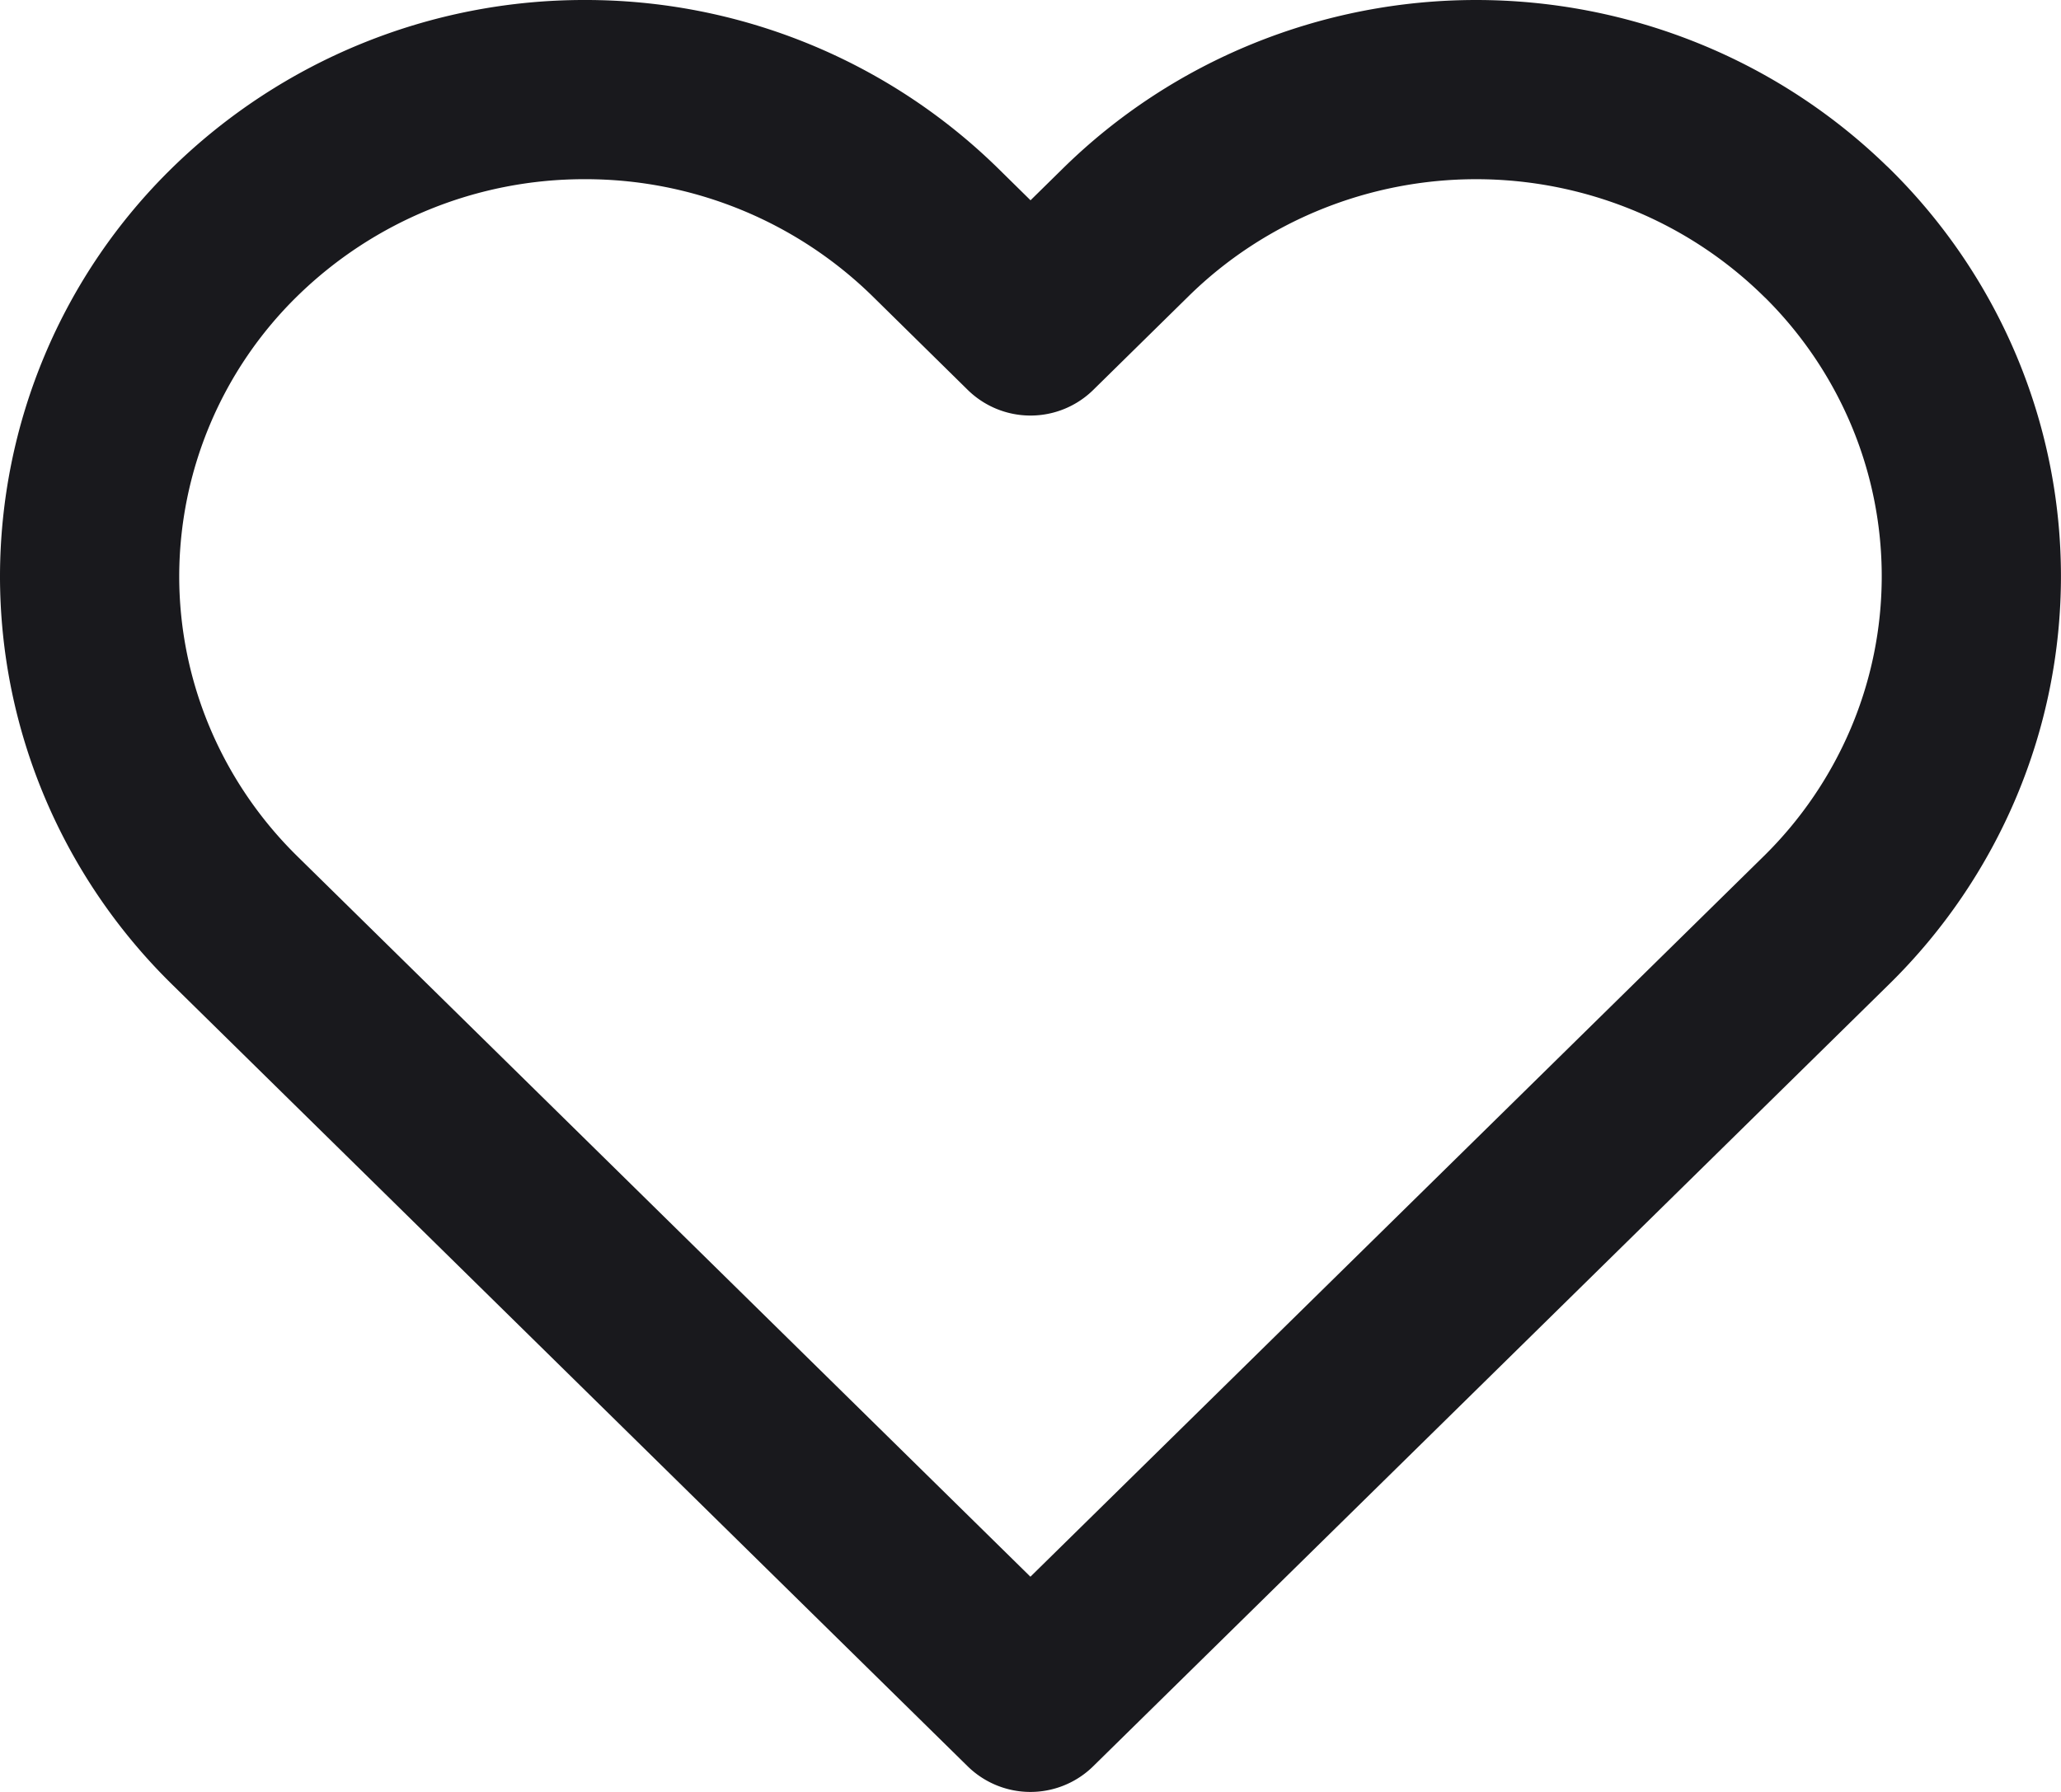 <svg width="23" height="20" fill="none" xmlns="http://www.w3.org/2000/svg"><path d="M20.38 2.591a5.533 5.533 0 00-1.792-1.177 5.61 5.61 0 00-4.23 0c-.671.273-1.28.673-1.793 1.177L11.5 3.638 10.435 2.59a5.576 5.576 0 00-3.908-1.59 5.576 5.576 0 00-3.908 1.59A5.384 5.384 0 001 6.431c0 1.441.582 2.823 1.619 3.841L11.499 19l8.882-8.728a5.423 5.423 0 001.198-1.762 5.348 5.348 0 000-4.157 5.423 5.423 0 00-1.198-1.762z" stroke="#19191D" stroke-width="2" stroke-linecap="round" stroke-linejoin="round"/></svg>